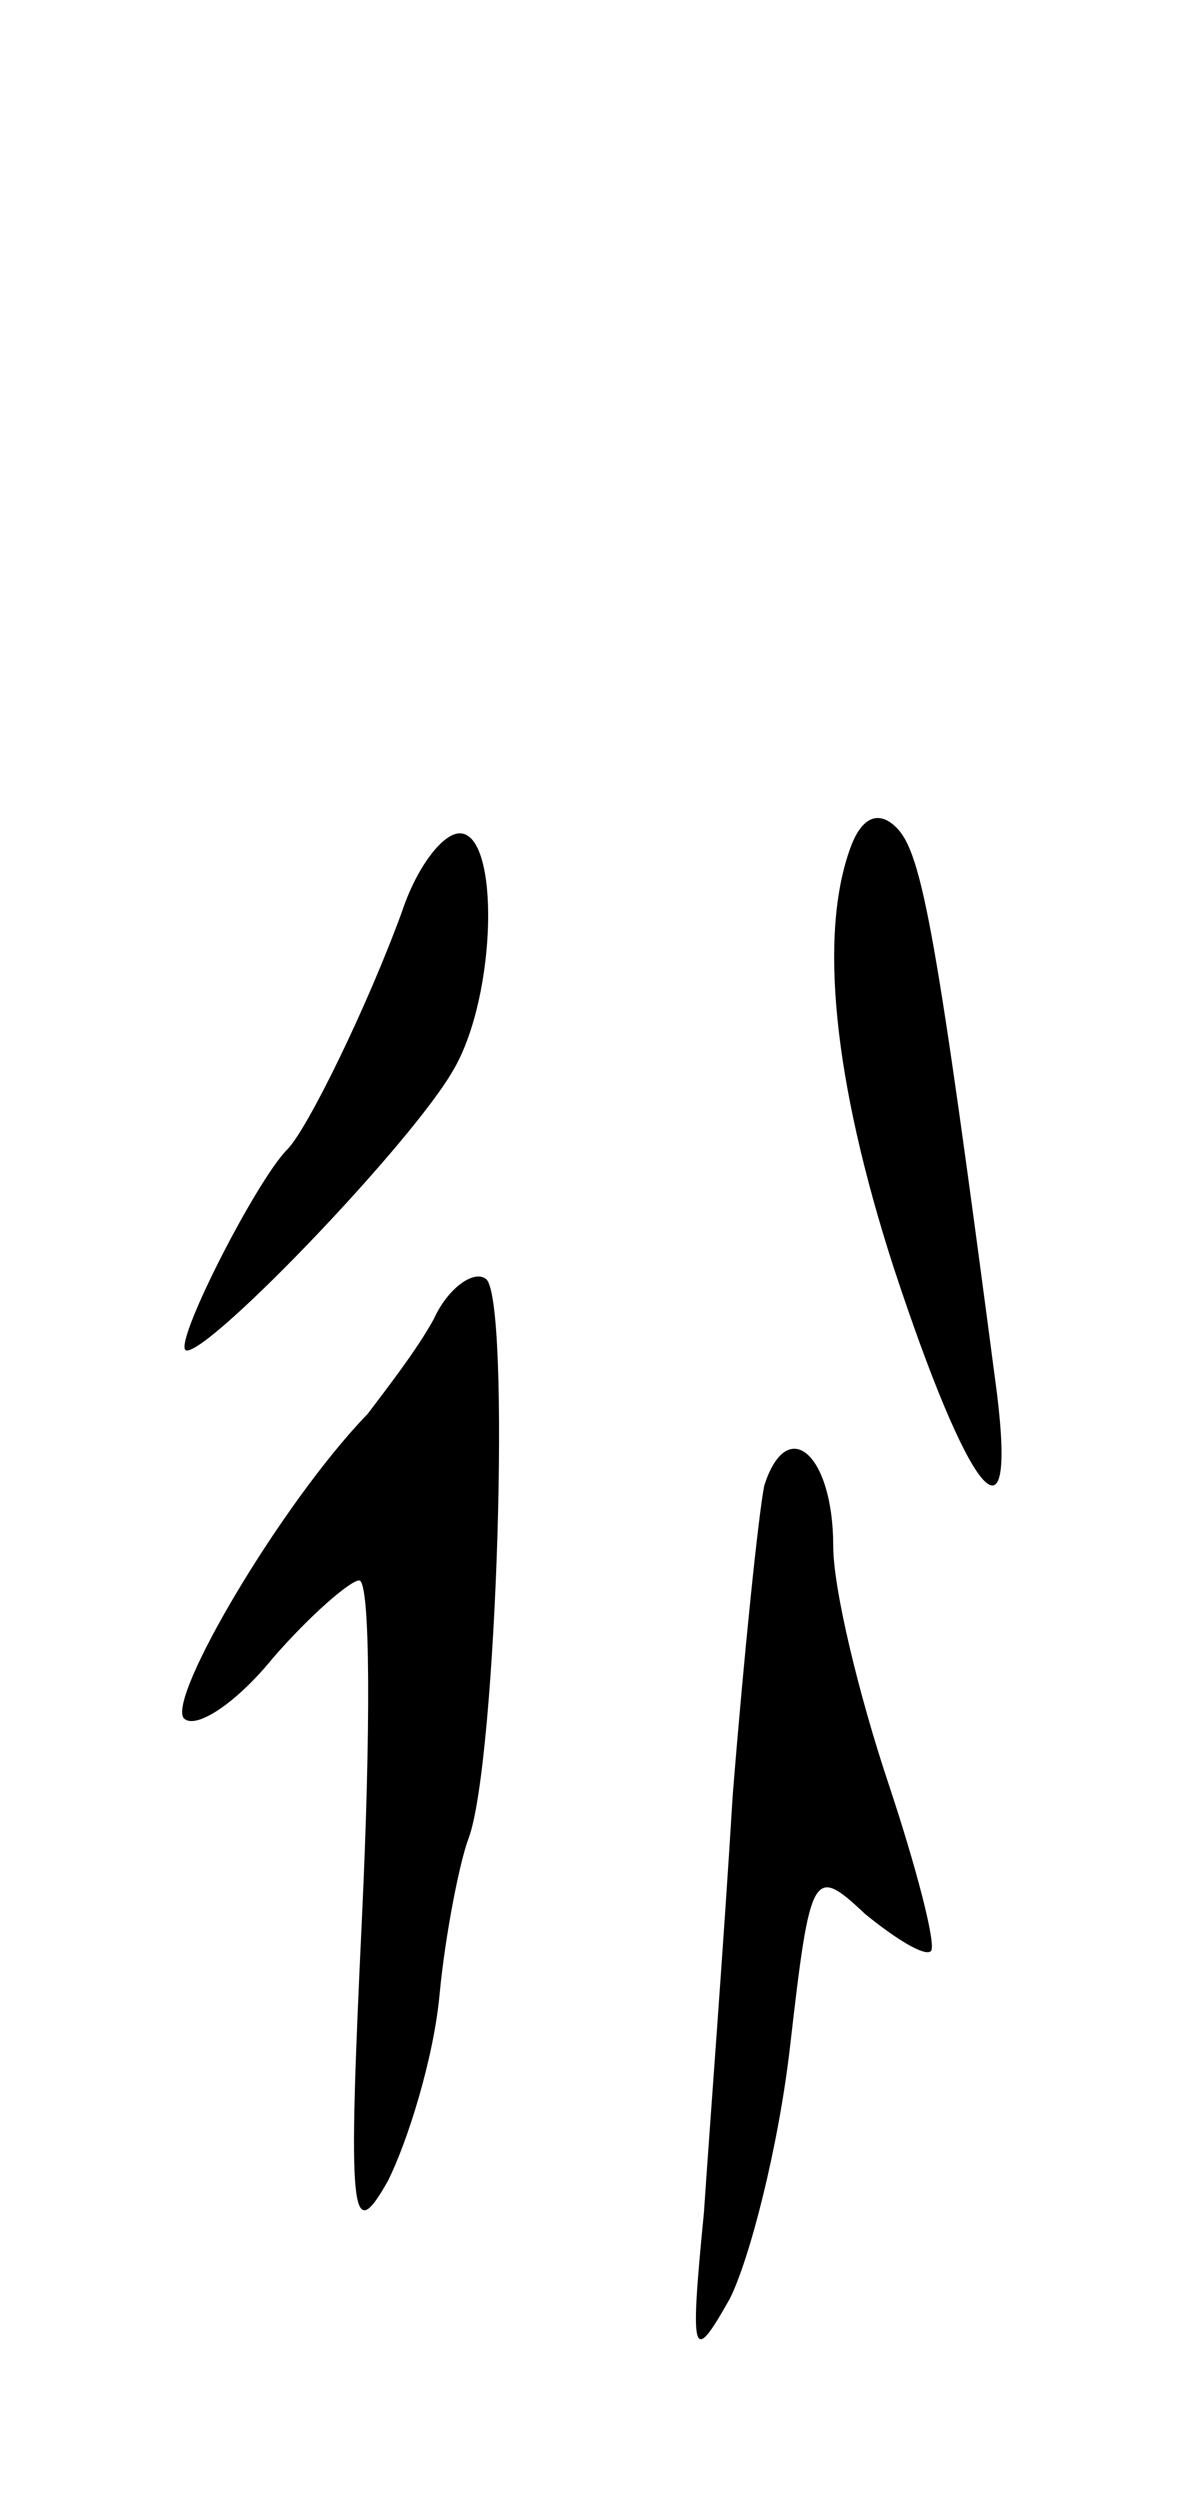 <svg version="1.0" xmlns="http://www.w3.org/2000/svg"
 width="41pt" height="87pt" viewBox="0 0 41 87"
 preserveAspectRatio="xMidYMid meet">
<g transform="translate(0,87) scale(0.1,-0.1)"
fill="#000000" stroke="none">
<path d="M296 575 c-11 -30 -6 -81 15 -146 26 -79 43 -101 36 -44 -21 160 -26
188 -35 197 -6 6 -12 4 -16 -7z"/>
<path d="M140 553 c-12 -33 -33 -76 -40 -83 -11 -11 -41 -70 -35 -70 9 0 79
73 93 98 15 26 16 82 2 82 -6 0 -15 -12 -20 -27z"/>
<path d="M151 411 c-6 -11 -17 -25 -23 -33 -30 -31 -70 -99 -64 -106 4 -4 18
5 31 21 13 15 27 27 30 27 4 0 4 -53 1 -117 -5 -105 -4 -115 9 -92 7 14 16 43
18 65 2 21 7 46 10 54 10 26 15 190 6 195 -4 3 -13 -3 -18 -14z"/>
<path d="M266 353 c-2 -10 -7 -58 -11 -108 -3 -50 -8 -115 -10 -145 -5 -51 -4
-53 9 -30 7 14 17 53 21 88 7 61 8 63 26 46 11 -9 21 -15 23 -13 2 2 -5 29
-15 59 -10 30 -19 67 -19 82 0 32 -16 46 -24 21z"/>
</g>
</svg>
